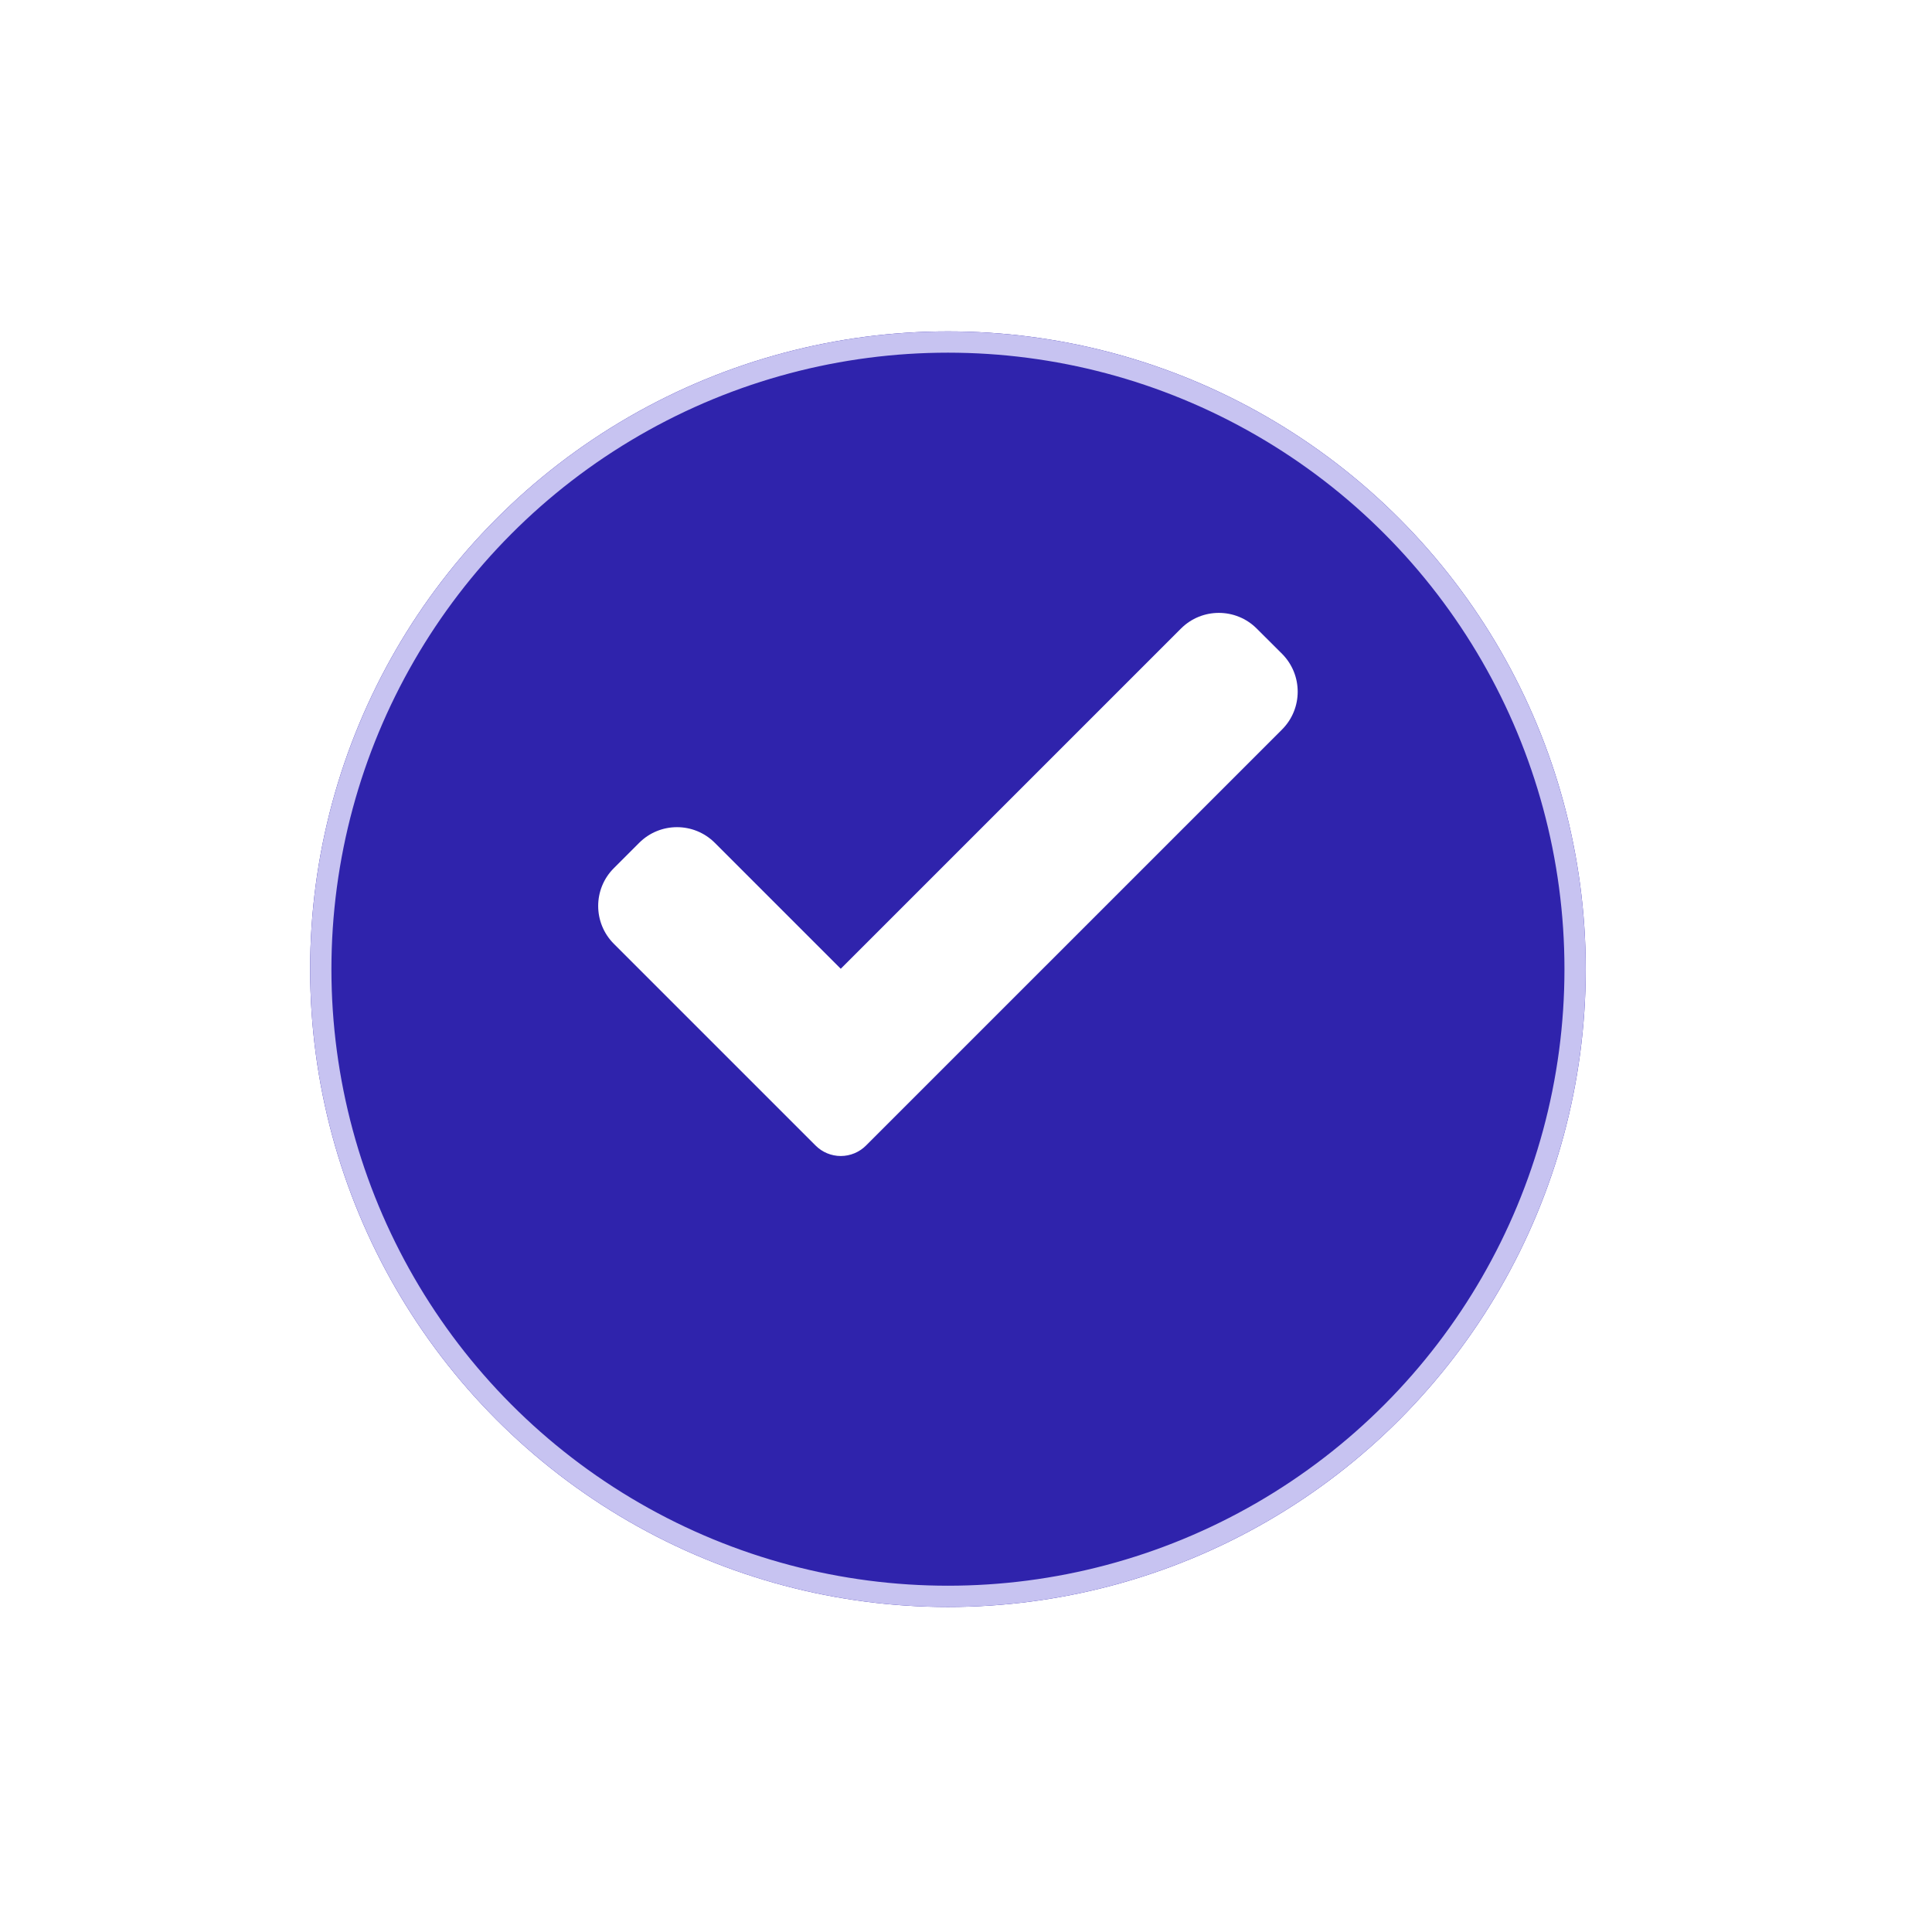 <svg width="18" height="18" viewBox="0 0 22 23" fill="none" xmlns="http://www.w3.org/2000/svg">
<g filter="url(#filter0_d)">
<circle cx="10.785" cy="10.526" r="7.593" fill="#2F23AC"/>
<circle cx="10.785" cy="10.526" r="7.466" stroke="#C7C3F1" stroke-width="0.253"/>
</g>
<g clip-path="url(#clip0)">
<path d="M9.81 13.637C9.73 13.717 9.622 13.762 9.509 13.762C9.397 13.762 9.288 13.717 9.209 13.637L6.808 11.236C6.559 10.987 6.559 10.583 6.808 10.335L7.109 10.034C7.358 9.785 7.761 9.785 8.01 10.034L9.509 11.533L13.559 7.483C13.808 7.234 14.212 7.234 14.461 7.483L14.762 7.783C15.011 8.033 15.011 8.436 14.762 8.685L9.81 13.637Z" fill="white"/>
</g>
<defs>
<filter id="filter0_d" x="0.155" y="0.909" width="21.259" height="21.259" filterUnits="userSpaceOnUse" color-interpolation-filters="sRGB">
<feFlood flood-opacity="0" result="BackgroundImageFix"/>
<feColorMatrix in="SourceAlpha" type="matrix" values="0 0 0 0 0 0 0 0 0 0 0 0 0 0 0 0 0 0 127 0" result="hardAlpha"/>
<feOffset dy="1.012"/>
<feGaussianBlur stdDeviation="1.519"/>
<feColorMatrix type="matrix" values="0 0 0 0 0.733 0 0 0 0 0.856 0 0 0 0 1 0 0 0 1 0"/>
<feBlend mode="normal" in2="BackgroundImageFix" result="effect1_dropShadow"/>
<feBlend mode="normal" in="SourceGraphic" in2="effect1_dropShadow" result="shape"/>
</filter>
<clipPath id="clip0">
<rect width="8.327" height="8.327" fill="white" transform="translate(6.621 6.363)"/>
</clipPath>
</defs>
</svg>
